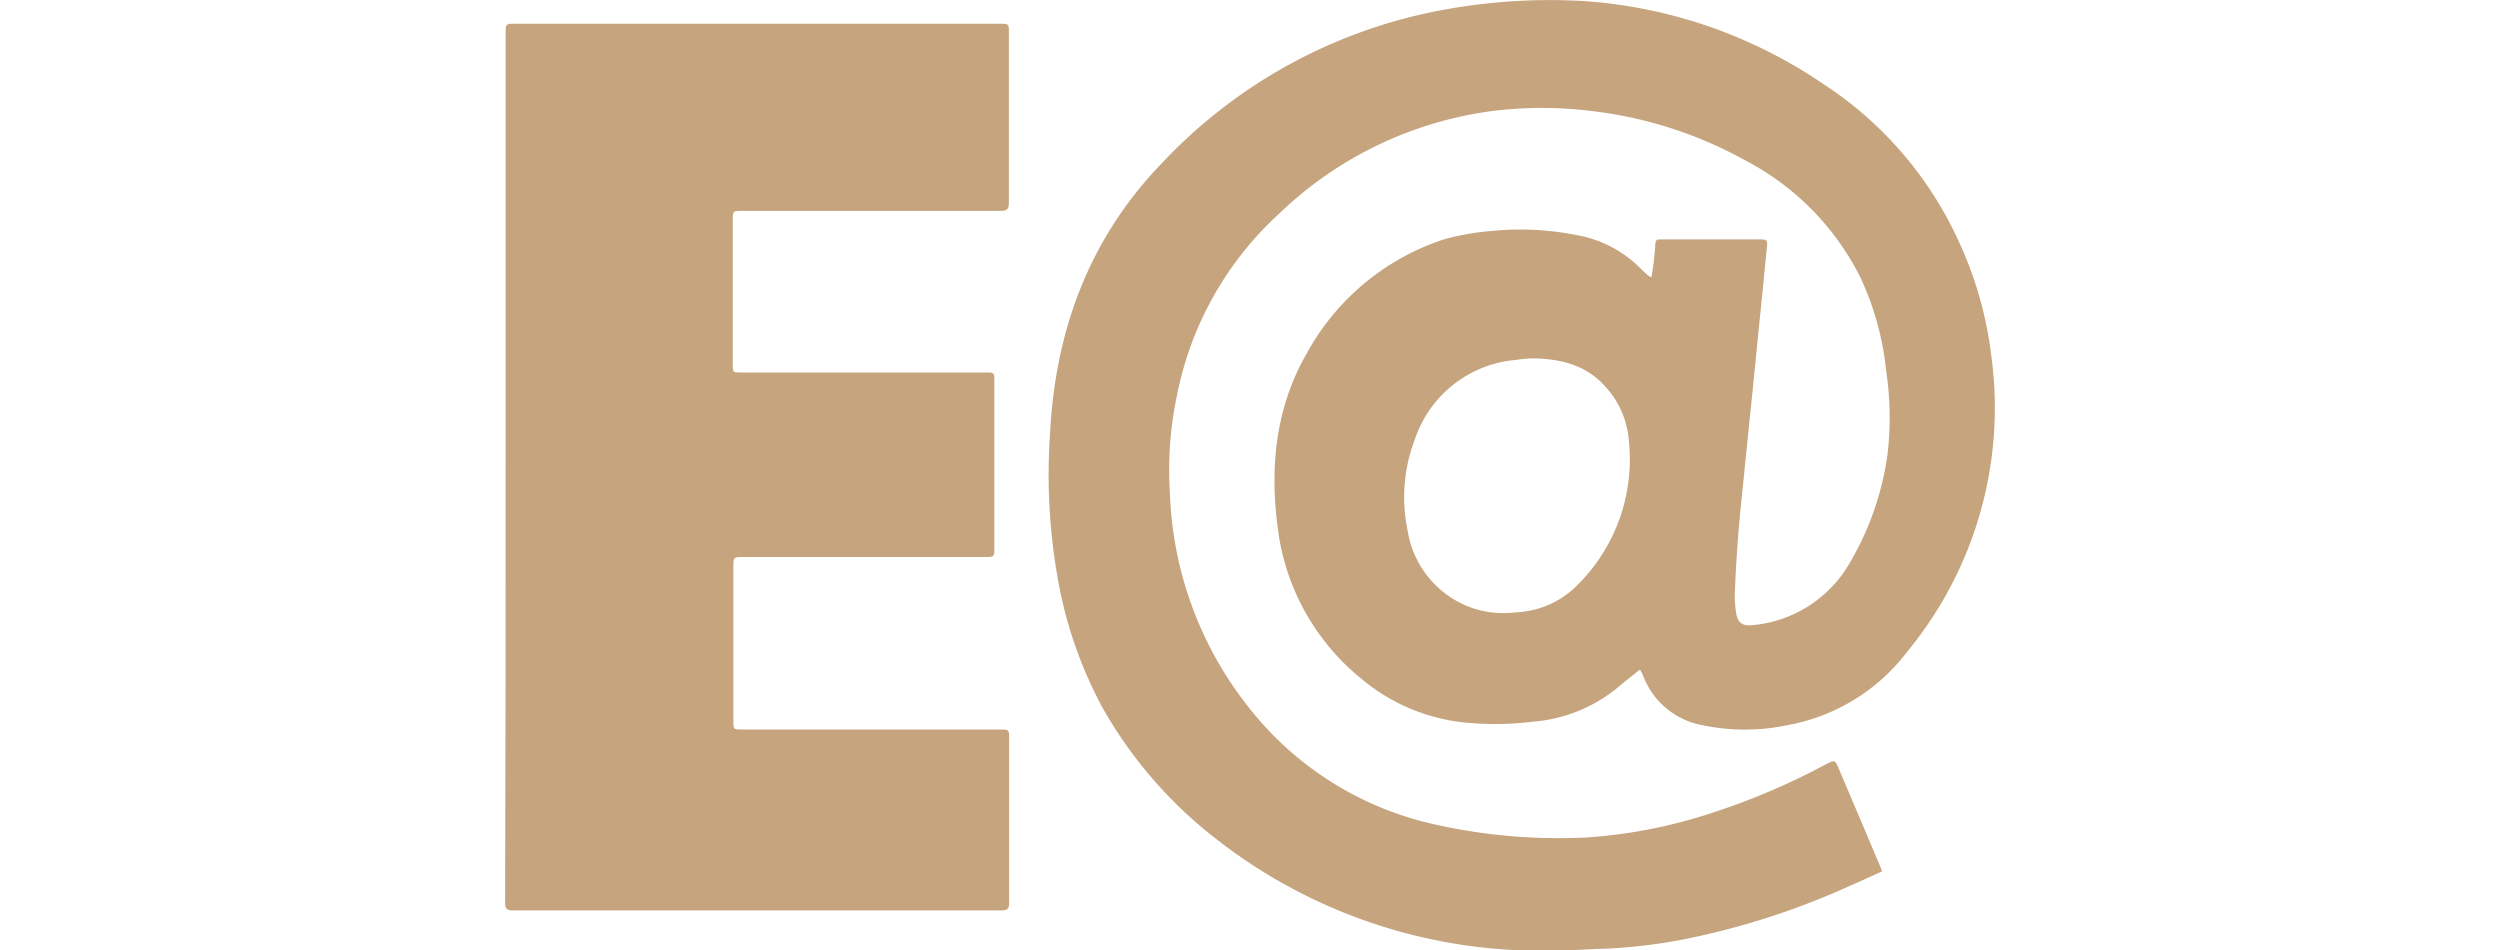 <svg id="Layer_1" data-name="Layer 1" xmlns="http://www.w3.org/2000/svg" viewBox="0 0 200 76"><defs><style>.cls-1{fill:#c5a47e;}</style></defs><title>ea-h</title><path class="cls-1" d="M131.2,53.56c-.62.5-1.21.95-1.78,1.44a12.16,12.16,0,0,1-6.74,2.73,24.68,24.68,0,0,1-5.5.07,15.24,15.24,0,0,1-8.32-3.54,18.41,18.41,0,0,1-6.62-11.88c-.68-4.92-.21-9.75,2.29-14.09a19.38,19.38,0,0,1,10.92-9.12,19.78,19.78,0,0,1,3.85-.69,23.09,23.09,0,0,1,6.84.33,9.53,9.53,0,0,1,5.2,2.76c.17.18.37.34.56.51a1.79,1.79,0,0,0,.22.1c.06-.44.14-.85.18-1.25s.1-.88.12-1.32.13-.46.46-.46q4,0,8.07,0c.36,0,.45.15.42.47-.13,1.25-.25,2.5-.37,3.75-.16,1.55-.32,3.11-.47,4.66q-.28,2.87-.58,5.72c-.14,1.42-.29,2.84-.43,4.26s-.31,2.94-.43,4.41-.23,3.12-.29,4.68a8.57,8.57,0,0,0,.1,2c.15.78.55,1,1.33.91A10,10,0,0,0,148,45,23.46,23.46,0,0,0,151,36.36a25.38,25.38,0,0,0-.12-6.8,22.89,22.89,0,0,0-2.1-7.47,21.32,21.32,0,0,0-9.14-9.25,33.24,33.24,0,0,0-12-3.92,32.28,32.28,0,0,0-8-.07,30.28,30.28,0,0,0-17.36,8.29,26.63,26.63,0,0,0-8.13,14.53,28.56,28.56,0,0,0-.56,7.7,29.18,29.18,0,0,0,8.2,19.38A26,26,0,0,0,115,66a45,45,0,0,0,11.86,1,40.42,40.42,0,0,0,9.73-1.85,55.18,55.18,0,0,0,9.47-4c.74-.37.74-.37,1.06.38l3.22,7.6c.07.17.14.34.23.58-.92.41-1.79.82-2.68,1.2a60.76,60.76,0,0,1-11.52,3.88,43.37,43.37,0,0,1-7.6,1.09c-2.23.07-4.46.26-6.68.16A42.11,42.11,0,0,1,97.27,67.1a35.16,35.16,0,0,1-9-10.36A34,34,0,0,1,84.68,46.6,47.51,47.51,0,0,1,84,34.76c.4-8.21,3.08-15.58,8.85-21.6A41,41,0,0,1,114.39,1,46.79,46.79,0,0,1,126.76.09a38.66,38.66,0,0,1,19.09,6.62,29.68,29.68,0,0,1,10.78,12.45,30.27,30.27,0,0,1,2.68,9.36,30.64,30.64,0,0,1-6.69,23.56A15.48,15.48,0,0,1,143.06,58a16.57,16.57,0,0,1-6.94,0,6.26,6.26,0,0,1-4.69-4C131.37,53.89,131.3,53.76,131.2,53.56Zm-8.65-24.89c-.28,0-.82.06-1.36.13a9.37,9.37,0,0,0-8,6.34,13,13,0,0,0-.59,7.26,7.87,7.87,0,0,0,5.09,6.21,7.73,7.73,0,0,0,3.51.38,7.34,7.34,0,0,0,4.72-1.92,14.18,14.18,0,0,0,4.37-12A7.14,7.14,0,0,0,128.49,31C127,29.27,125,28.69,122.55,28.67Z"/><path class="cls-1" d="M40.45,37.38V2.66c0-.76,0-.76.76-.76H80c.71,0,.71,0,.71.72,0,4.53,0,9.06,0,13.59,0,.51-.13.66-.65.66q-10.32,0-20.64,0c-.8,0-.8,0-.8.77q0,5.74,0,11.49c0,.67,0,.67.69.67H78.84c.7,0,.71,0,.71.69V43.8c0,.76,0,.76-.75.76H59.49c-.82,0-.82,0-.82.79V57.66c0,.7,0,.7.7.7H80c.73,0,.73,0,.73.72q0,6.58,0,13.17c0,.49-.17.58-.61.58q-19.55,0-39.09,0c-.49,0-.62-.13-.62-.62Q40.46,54.79,40.45,37.38Z"/></svg>